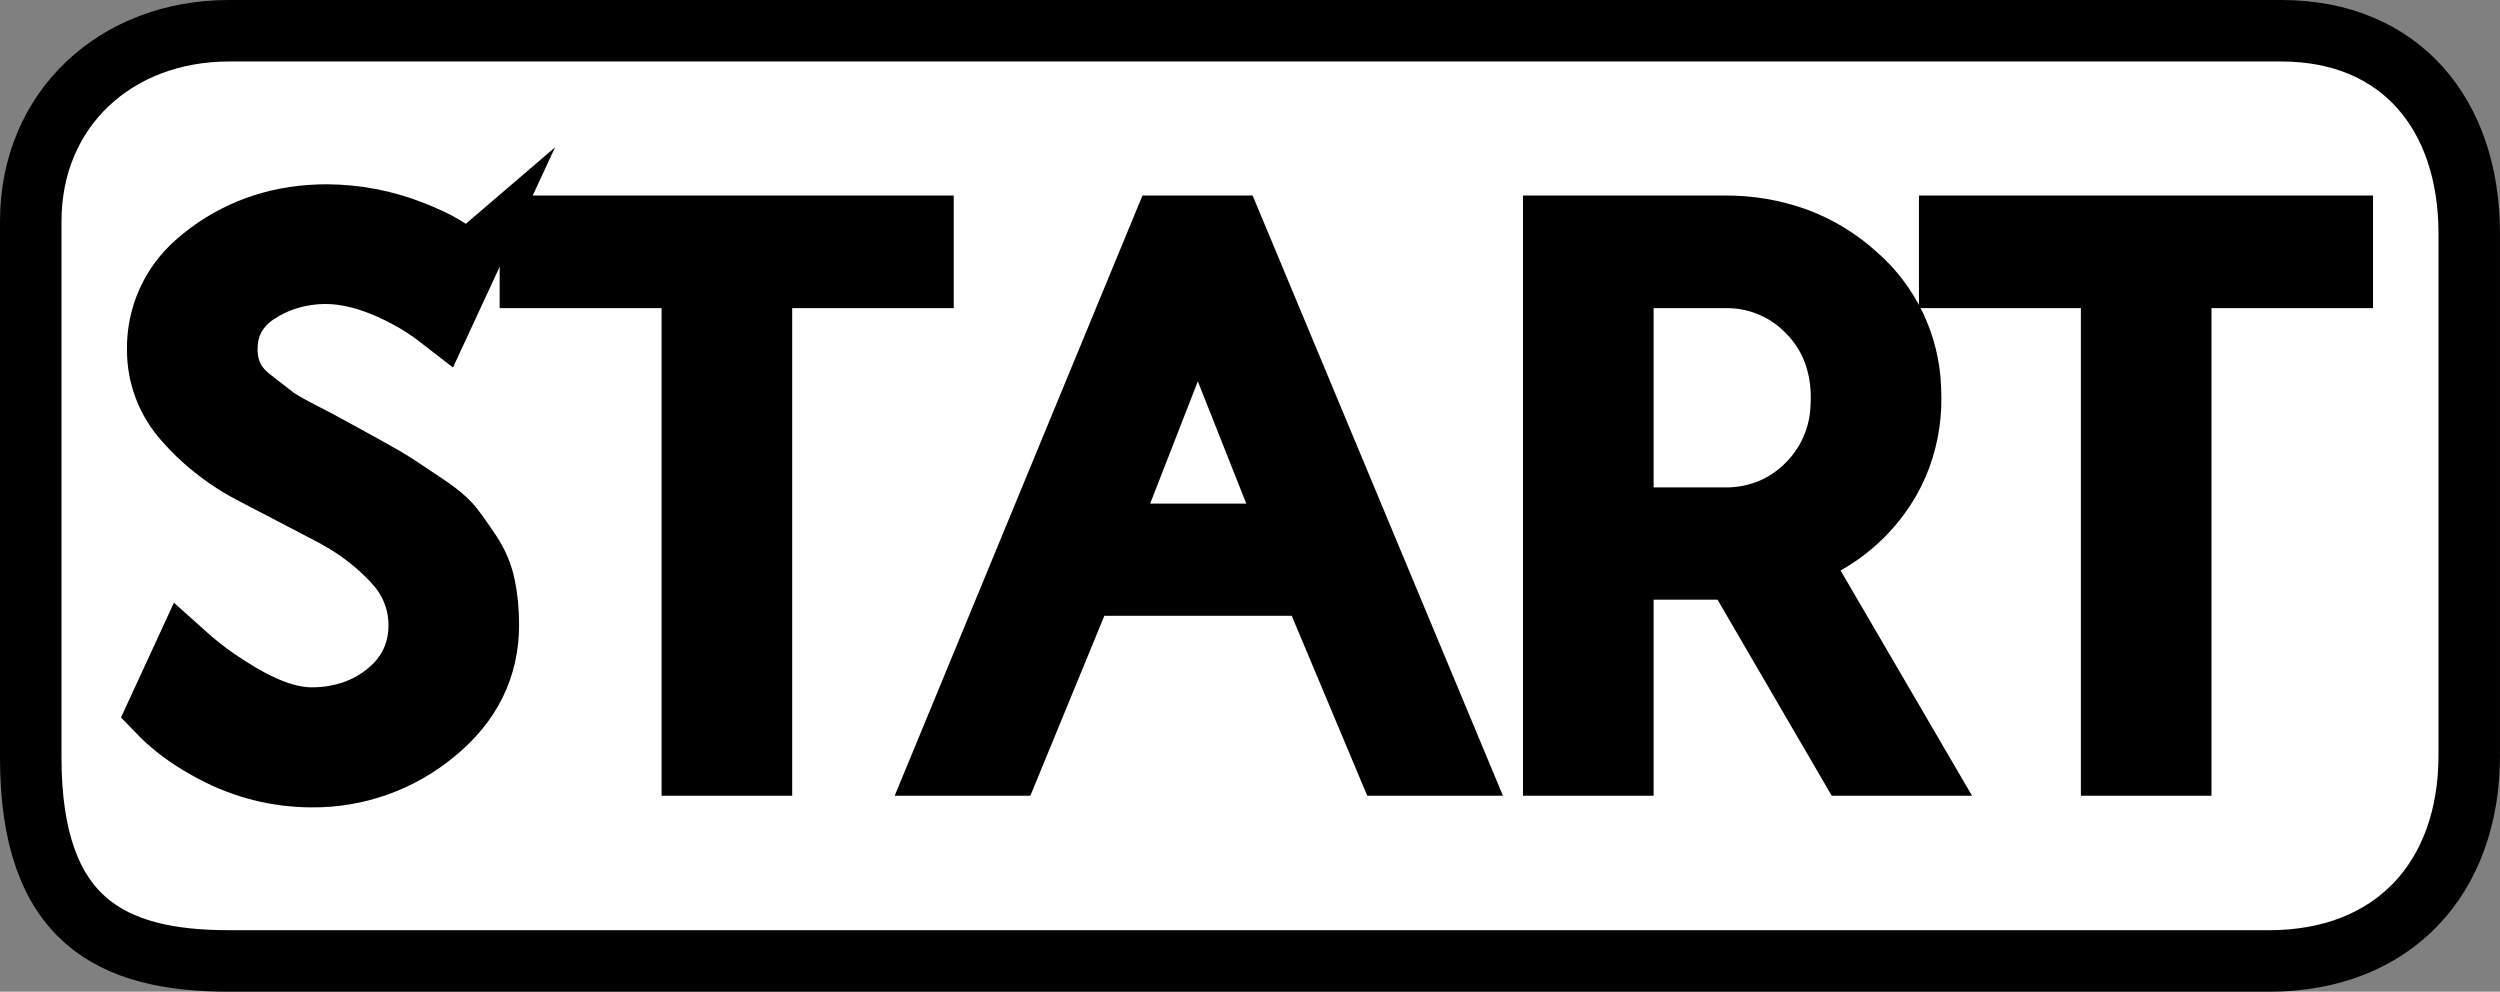 <svg version="1.1" xmlns="http://www.w3.org/2000/svg" xmlns:xlink="http://www.w3.org/1999/xlink" width="162.618" height="64.506" viewBox="0,0,162.618,64.506"><rect x="0" y="0" width="162.618" height="64.506" fill="#808080" stroke="none"/><g transform="translate(-238.691,-147.747)"><g data-paper-data="{&quot;isPaintingLayer&quot;:true}" stroke="#000000" stroke-width="4" stroke-linejoin="miter" stroke-miterlimit="10" stroke-dasharray="" stroke-dashoffset="0" style="mix-blend-mode: normal"><path d="M240.691,197.006c0,-17.46 0,-25.339 0,-34.86c0,-7.329 5.562,-12.399 12.891,-12.399c9.773,0 116.346,0 133.498,0c7.752,0 12.228,5.437 12.228,13.189c0,9.591 0,16.713 0,33.939c0,8.043 -4.975,13.379 -13.018,13.379c-9.663,0 -115.492,0 -132.708,0c-7.656,0 -12.891,-2.631 -12.891,-13.247z" fill="#ffffff" fill-rule="nonzero" stroke-linecap="butt"/><path d="M269.111,164.836l-1.711,3.69c-0.721,-0.562 -1.49,-1.061 -2.297,-1.49c-0.658,-0.353 -1.34,-0.658 -2.042,-0.912c-0.738,-0.264 -1.448,-0.441 -2.132,-0.531c-0.325,-0.044 -0.653,-0.068 -0.981,-0.072c-0.984,-0.008 -1.962,0.156 -2.889,0.485c-0.575,0.209 -1.123,0.485 -1.633,0.822c-0.502,0.322 -0.935,0.738 -1.277,1.227c-0.424,0.622 -0.656,1.344 -0.696,2.167c-0.004,0.086 -0.006,0.172 -0.007,0.259c-0.003,0.458 0.069,0.913 0.213,1.347c0.047,0.141 0.103,0.278 0.166,0.412c0.227,0.482 0.6,0.938 1.122,1.368c0.061,0.05 0.123,0.099 0.186,0.147l1.417,1.1c0.097,0.071 0.196,0.139 0.298,0.203c0.34,0.216 0.832,0.491 1.478,0.824c0.031,0.016 0.062,0.032 0.094,0.048c0.921,0.472 1.43,0.741 1.527,0.806l2.321,1.271c0.999,0.55 1.715,0.965 2.148,1.245c0.05,0.032 0.099,0.065 0.149,0.099l1.833,1.222c0.23,0.153 0.455,0.313 0.676,0.479c0.422,0.322 0.752,0.624 0.989,0.905c0.033,0.039 0.064,0.078 0.095,0.118c0.137,0.18 0.272,0.363 0.404,0.547c0.235,0.328 0.487,0.695 0.757,1.103c0.429,0.646 0.732,1.367 0.892,2.126c0.163,0.766 0.245,1.613 0.245,2.541c0,2.802 -1.165,5.148 -3.495,7.038c-2.253,1.862 -5.092,2.867 -8.015,2.835c-2.226,-0.008 -4.416,-0.56 -6.38,-1.609c-0.298,-0.155 -0.59,-0.319 -0.878,-0.492c-1.026,-0.603 -1.939,-1.32 -2.737,-2.15l1.735,-3.763c0.5,0.449 1.02,0.876 1.559,1.279c0.389,0.291 0.79,0.565 1.202,0.823c1.998,1.311 3.731,2.009 5.2,2.093c0.099,0.006 0.199,0.009 0.298,0.009c0.901,0.008 1.798,-0.131 2.655,-0.411c0.842,-0.283 1.623,-0.719 2.306,-1.287c0.661,-0.532 1.193,-1.207 1.555,-1.974c0.338,-0.75 0.508,-1.565 0.497,-2.388c0.001,-1.413 -0.507,-2.778 -1.432,-3.847c-0.101,-0.122 -0.207,-0.241 -0.315,-0.356c-0.933,-0.983 -1.997,-1.832 -3.163,-2.522c-0.36,-0.215 -0.727,-0.417 -1.101,-0.606l-5.01,-2.615c-1.408,-0.749 -2.687,-1.716 -3.792,-2.866c-0.153,-0.161 -0.303,-0.325 -0.448,-0.493c-1.135,-1.265 -1.758,-2.907 -1.747,-4.607c-0.035,-2.153 0.879,-4.212 2.499,-5.63c0.263,-0.239 0.538,-0.464 0.824,-0.674c2.215,-1.629 4.773,-2.444 7.673,-2.444c1.892,0.008 3.766,0.366 5.528,1.056c0.386,0.148 0.768,0.309 1.143,0.483c0.297,0.133 0.586,0.283 0.866,0.449c0.299,0.175 0.612,0.378 0.938,0.607c0.233,0.164 0.463,0.334 0.688,0.508z" fill="#000000" fill-rule="evenodd" stroke-linecap="round"/><path d="M283.724,165.789h-10.532v-3.323h25.537v3.323h-10.508v31.719h-4.497z" fill="#000000" fill-rule="evenodd" stroke-linecap="round"/><path d="M304.373,197.508h-4.496l14.466,-35.042h4.496l14.614,35.042h-4.497l-4.912,-11.705h-14.858zM316.592,167.084l-6.012,15.42h12.121z" fill="#000000" fill-rule="evenodd" stroke-linecap="round"/><path d="M344.254,197.508h-4.497v-35.042h11.119c1.593,-0.016 3.175,0.253 4.673,0.794c1.442,0.537 2.767,1.345 3.904,2.382c2.145,1.871 3.415,4.551 3.505,7.396c0.009,0.198 0.014,0.397 0.014,0.595c0.015,1.492 -0.279,2.972 -0.863,4.345c-0.308,0.71 -0.695,1.384 -1.153,2.009c-1.346,1.843 -3.228,3.225 -5.388,3.959l7.917,13.562h-4.496l-7.429,-12.756h-7.306zM344.254,165.789v15.664h6.622c1.102,0.014 2.195,-0.212 3.201,-0.661c0.821,-0.379 1.566,-0.904 2.199,-1.55c1.32,-1.322 2.097,-3.09 2.179,-4.956c0.014,-0.217 0.021,-0.435 0.021,-0.652c0.01,-0.957 -0.14,-1.908 -0.444,-2.815c-0.364,-1.056 -0.965,-2.016 -1.756,-2.805c-1.386,-1.434 -3.3,-2.238 -5.294,-2.223c-0.035,-0.001 -0.071,-0.001 -0.106,-0.001z" fill="#000000" fill-rule="evenodd" stroke-linecap="round"/><path d="M376.046,165.789h-10.532v-3.323h25.536v3.323h-10.508v31.719h-4.496z" fill="#000000" fill-rule="evenodd" stroke-linecap="round"/></g></g></svg>